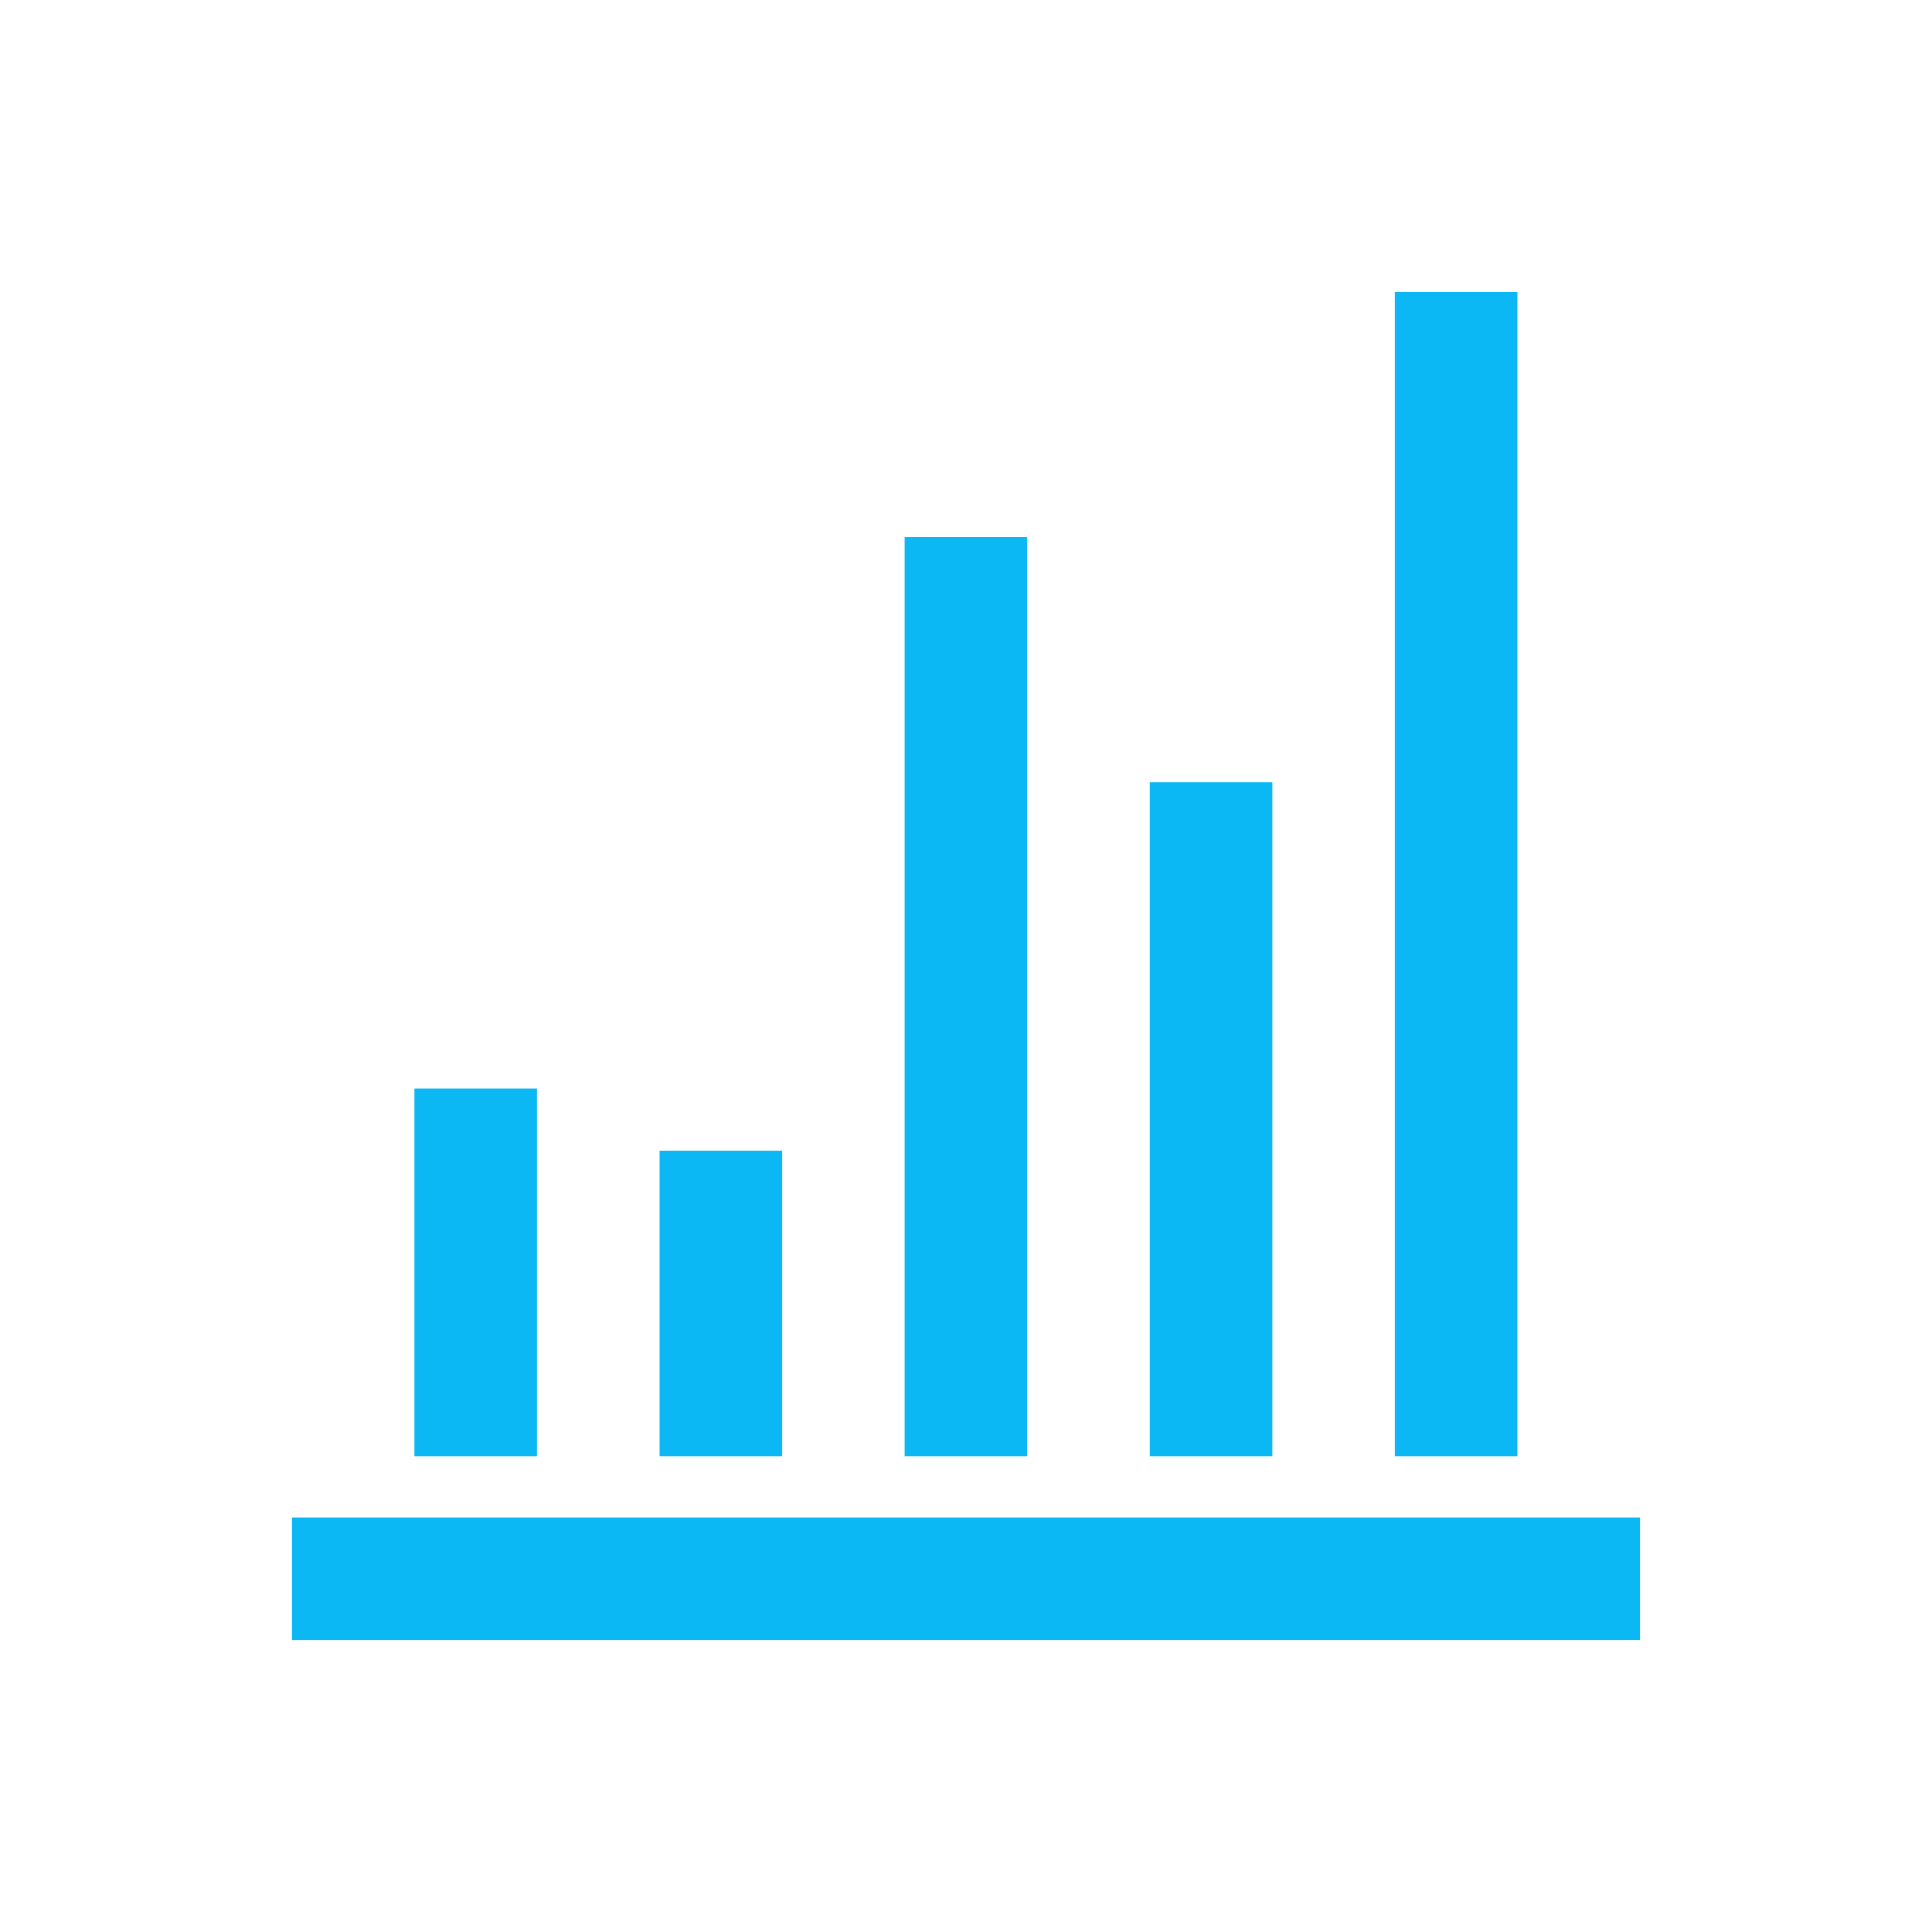 <svg height='100px' width='100px'  fill="#0cb8f3" xmlns="http://www.w3.org/2000/svg" xmlns:xlink="http://www.w3.org/1999/xlink" version="1.1" x="0px" y="0px" viewBox="0 0 24 24" style="enable-background:new 0 0 24 24;" xml:space="preserve"><g><rect x="3.628" y="18.85" width="16.744" height="1.522"></rect><rect x="5.149" y="13.522" width="1.522" height="4.567"></rect><rect x="8.194" y="14.292" width="1.522" height="3.797"></rect><rect x="11.238" y="6.672" width="1.522" height="11.417"></rect><rect x="14.283" y="9.717" width="1.522" height="8.372"></rect><rect x="17.327" y="3.628" width="1.522" height="14.461"></rect></g></svg>